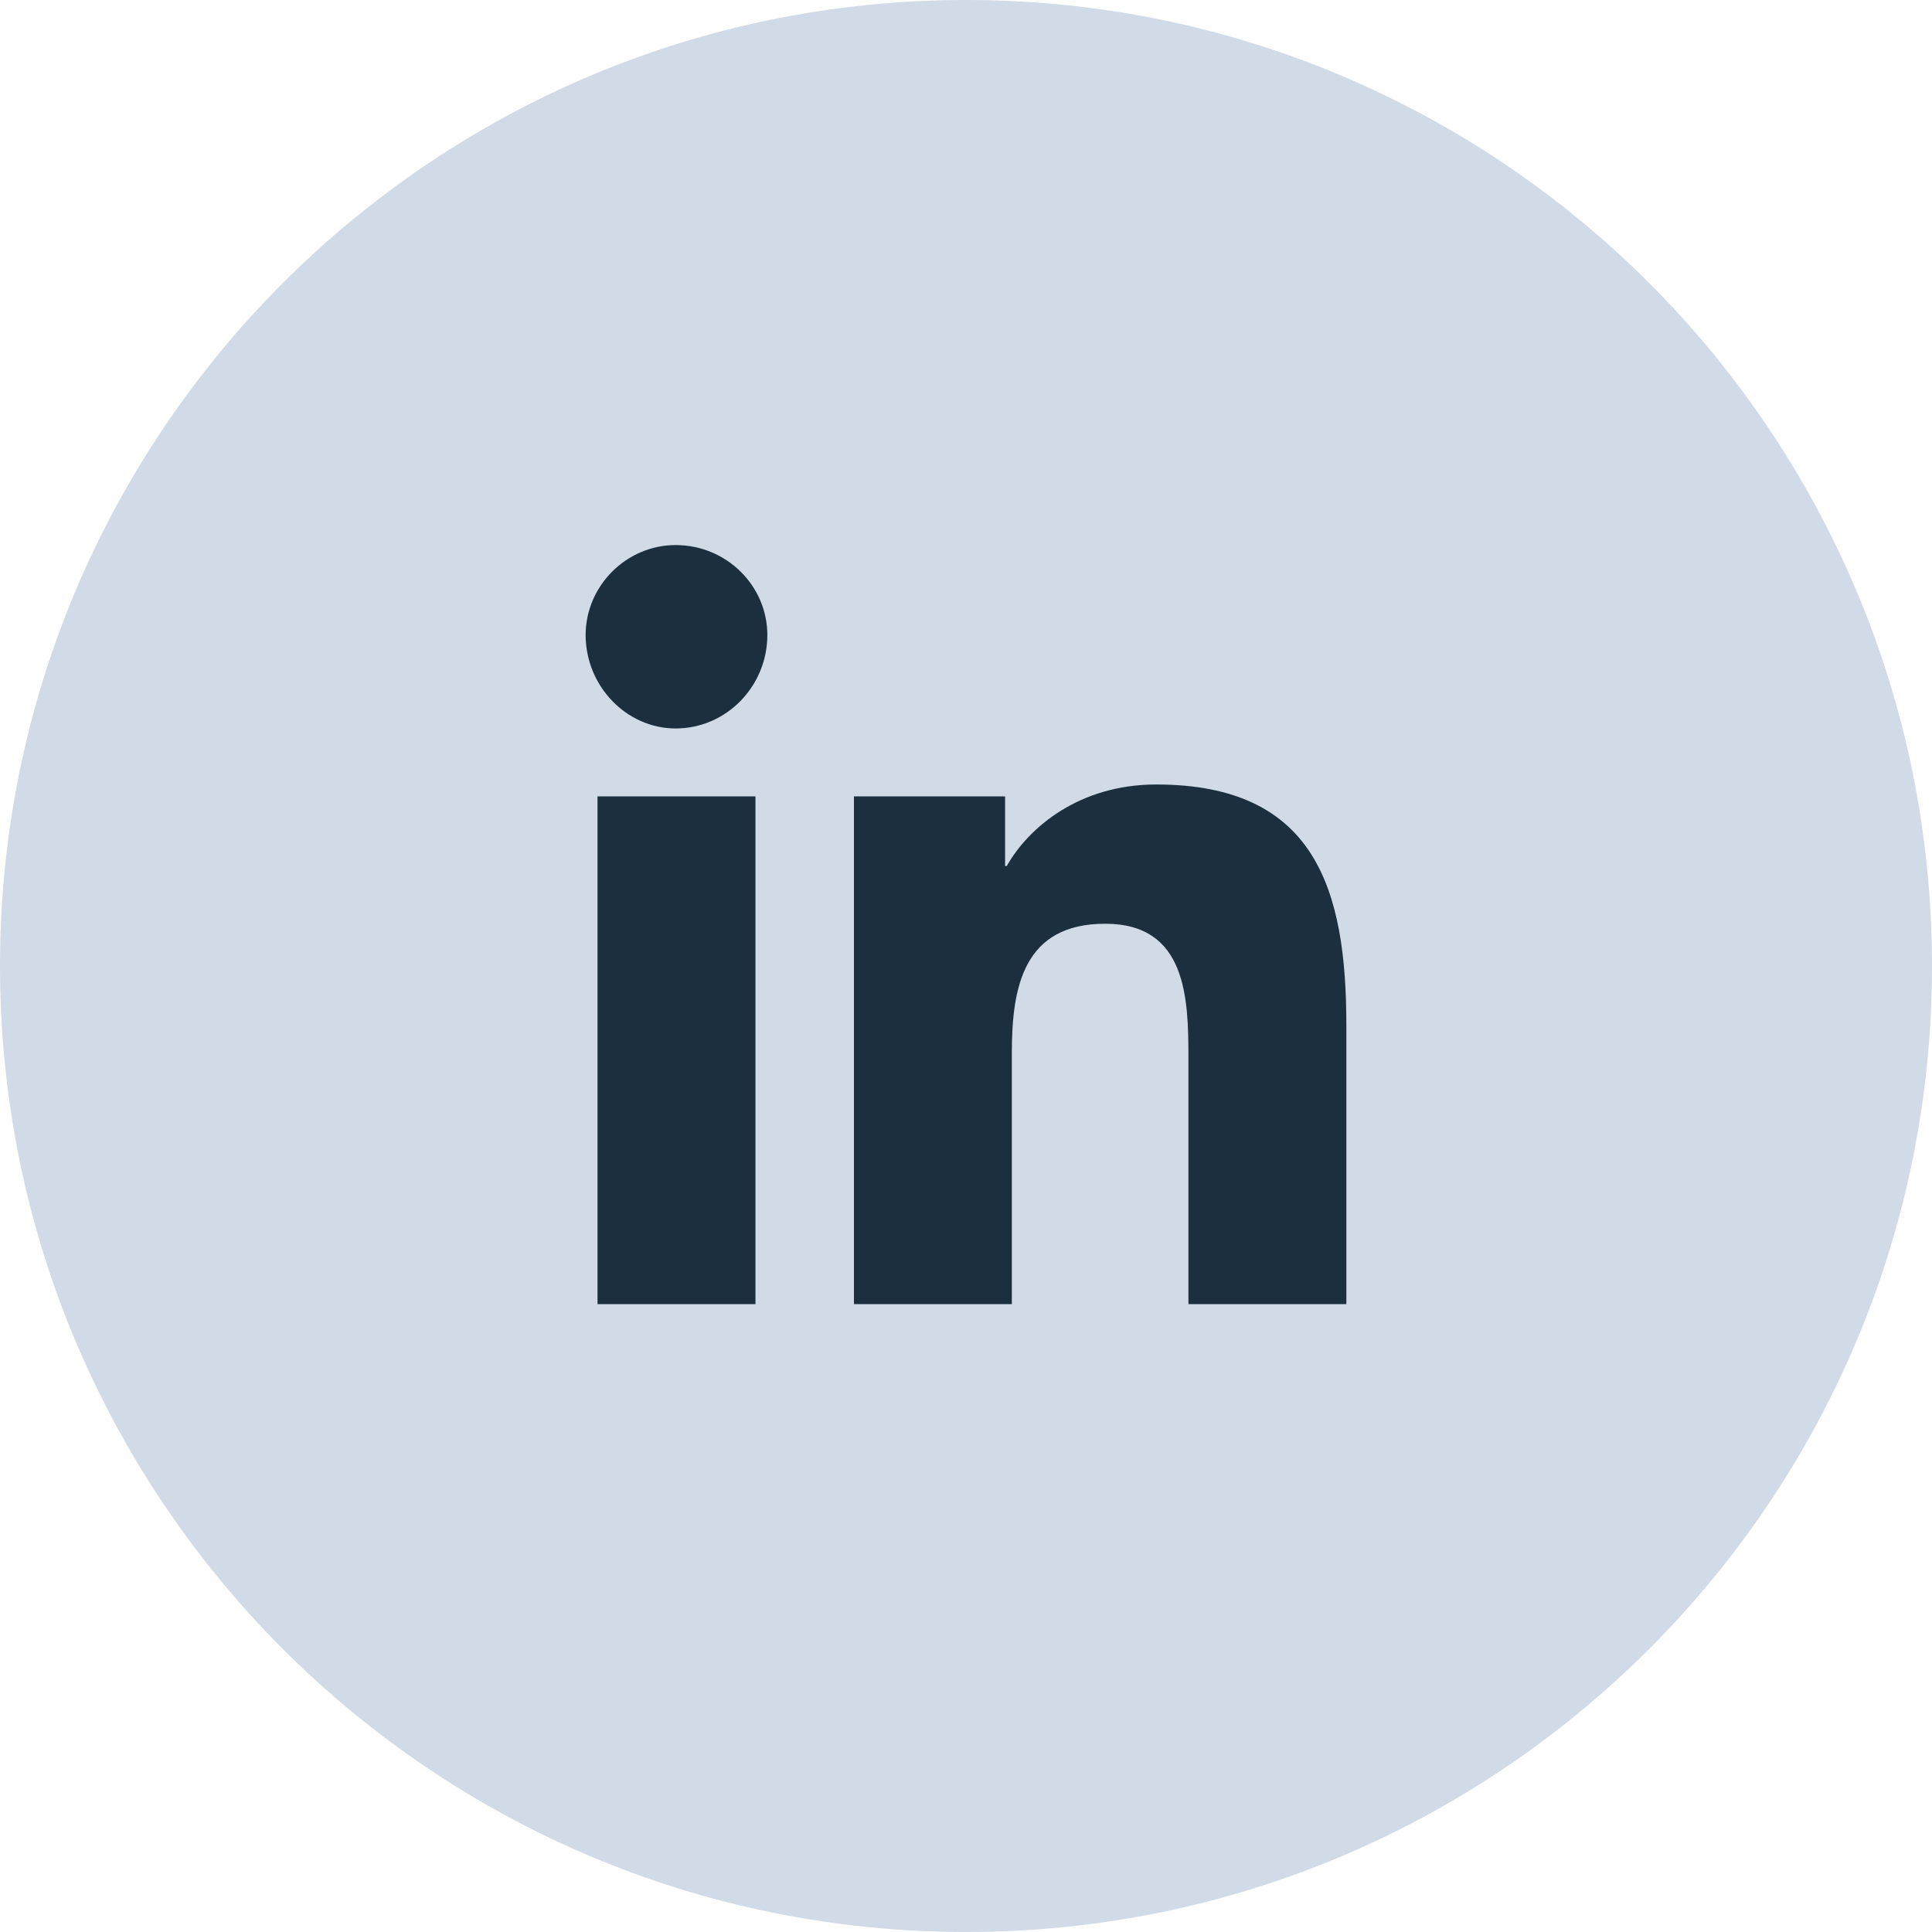 <svg width="40" height="40" viewBox="0 0 40 40" fill="none" xmlns="http://www.w3.org/2000/svg">
<path d="M0 20C0 8.954 8.954 0 20 0C31.046 0 40 8.954 40 20C40 31.046 31.046 40 20 40C8.954 40 0 31.046 0 20Z" fill="#D1DAE7"/>
<path d="M15.641 27V16.488H12.371V27H15.641ZM13.988 15.082C15.043 15.082 15.887 14.203 15.887 13.148C15.887 12.129 15.043 11.285 13.988 11.285C12.969 11.285 12.125 12.129 12.125 13.148C12.125 14.203 12.969 15.082 13.988 15.082ZM27.84 27H27.875V21.234C27.875 18.422 27.242 16.242 23.938 16.242C22.355 16.242 21.301 17.121 20.844 17.93H20.809V16.488H17.68V27H20.949V21.797C20.949 20.426 21.195 19.125 22.883 19.125C24.57 19.125 24.605 20.672 24.605 21.902V27H27.84Z" fill="#1B2F3F"/>
</svg>
